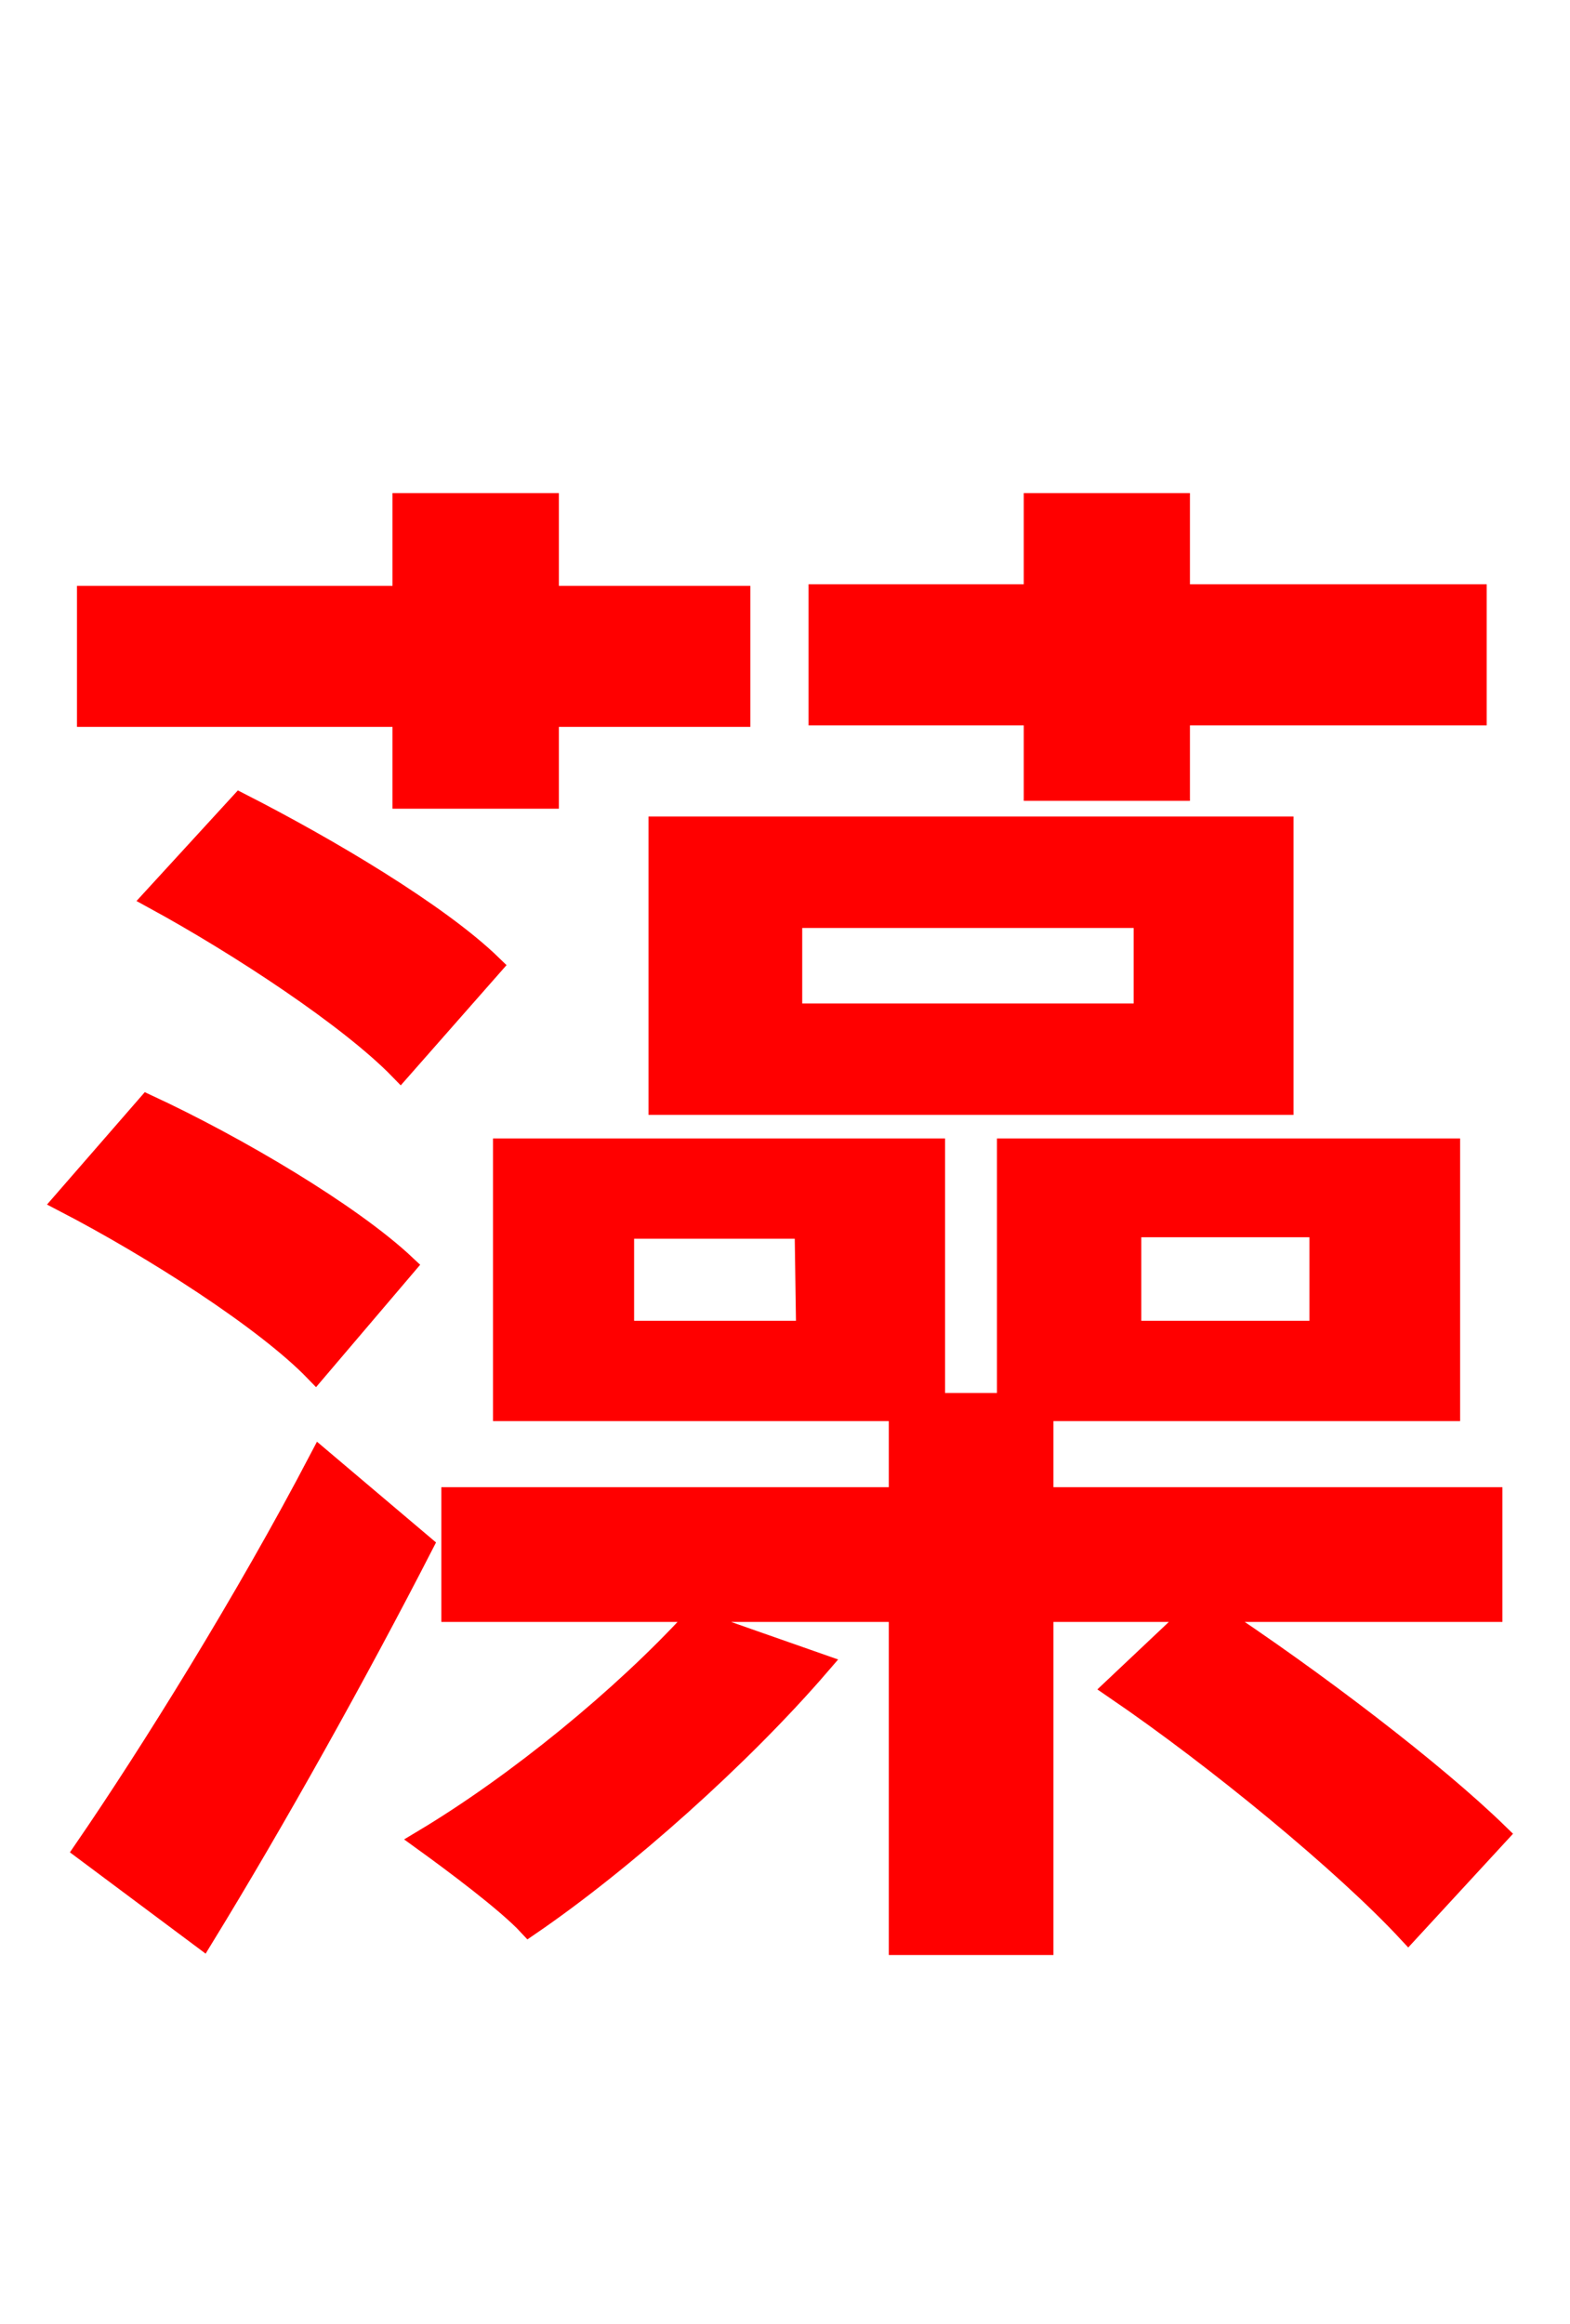 <svg xmlns="http://www.w3.org/2000/svg" xmlns:xlink="http://www.w3.org/1999/xlink" width="72" height="106.56"><path fill="red" stroke="red" d="M47.45 36.22L54.07 36.22L54.07 32.76L67.68 32.76L67.68 27.29L54.07 27.29L54.07 23.11L47.45 23.11L47.45 27.29L37.58 27.29L37.58 32.76L47.45 32.76ZM36.29 42.05L52.49 42.05L52.49 46.51L36.29 46.51ZM30.24 50.62L58.82 50.62L58.82 37.94L30.24 37.94ZM18.50 36.58L25.13 36.58L25.13 32.83L33.91 32.83L33.91 27.36L25.13 27.36L25.13 23.11L18.50 23.11L18.50 27.36L4.03 27.36L4.03 32.83L18.50 32.83ZM7.06 41.18C11.02 43.34 16.06 46.66 18.36 49.03L22.54 44.28C20.09 41.90 14.98 38.88 11.02 36.86ZM18.58 58.03C16.06 55.66 10.80 52.56 6.77 50.69L2.95 55.08C6.98 57.17 12.17 60.48 14.47 62.86ZM9.29 88.85C12.60 83.45 16.34 76.75 19.37 70.85L14.69 66.89C11.30 73.37 6.91 80.42 3.89 84.82ZM31.82 74.30C28.58 77.83 23.76 81.79 19.44 84.38C20.74 85.32 23.26 87.19 24.26 88.27C28.58 85.32 33.98 80.50 37.58 76.32ZM37.01 61.06L28.58 61.06L28.58 56.30L36.94 56.30ZM51.84 56.23L60.55 56.23L60.55 61.06L51.84 61.06ZM68.40 73.87L68.40 68.69L47.81 68.69L47.81 64.66L66.46 64.66L66.46 52.70L46.22 52.70L46.22 64.37L42.84 64.37L42.84 52.70L23.11 52.70L23.11 64.66L41.26 64.66L41.26 68.69L20.74 68.69L20.74 73.87L41.26 73.87L41.26 89.14L47.81 89.14L47.81 73.87L54.86 73.87L51.12 77.40C55.87 80.64 61.70 85.46 64.58 88.56L68.69 84.10C65.81 81.29 60.26 77.04 55.44 73.87Z"/></svg>
